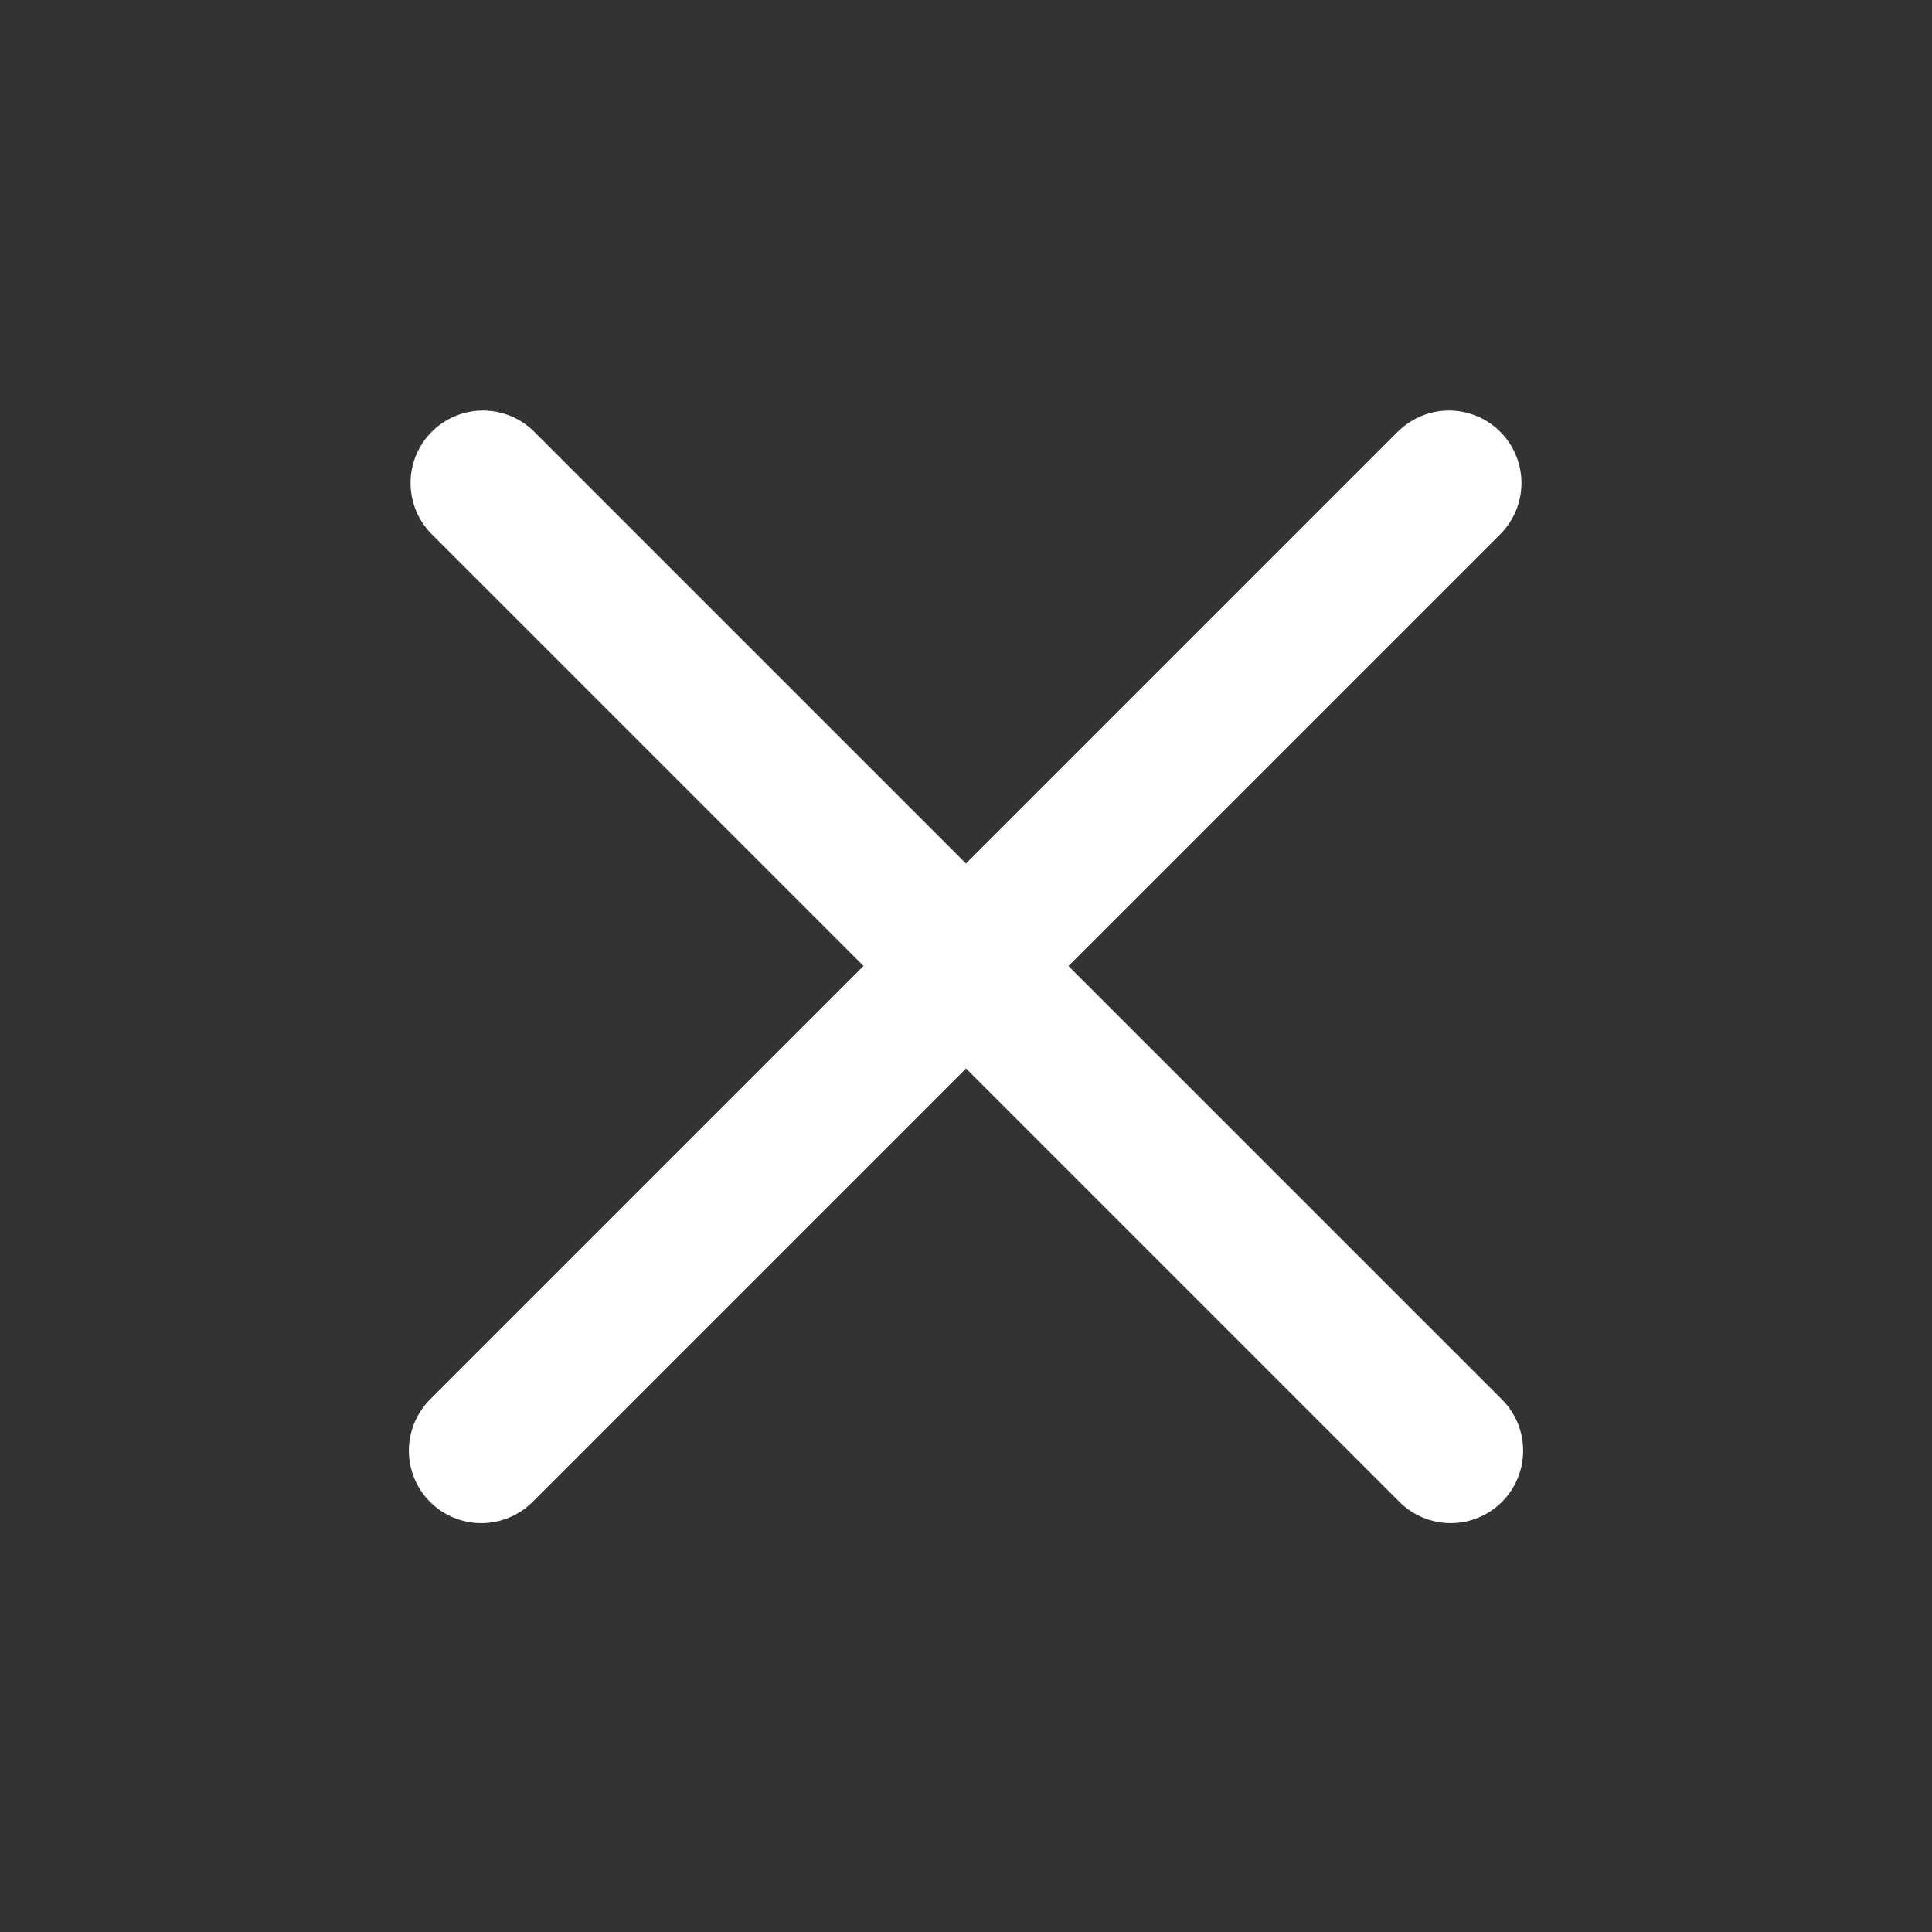 <svg width="24" height="24" viewBox="0 0 24 24" fill="none" xmlns="http://www.w3.org/2000/svg">
<rect x="0" y="0" width="24" height="24" fill="#333333" stroke="none"/>
<path d="M6 6L18.021 18.021" stroke="white" stroke-width="1.8" stroke-linecap="round"/>
<path d="M18 6L5.979 18.021" stroke="white" stroke-width="1.8" stroke-linecap="round"/>
</svg>
